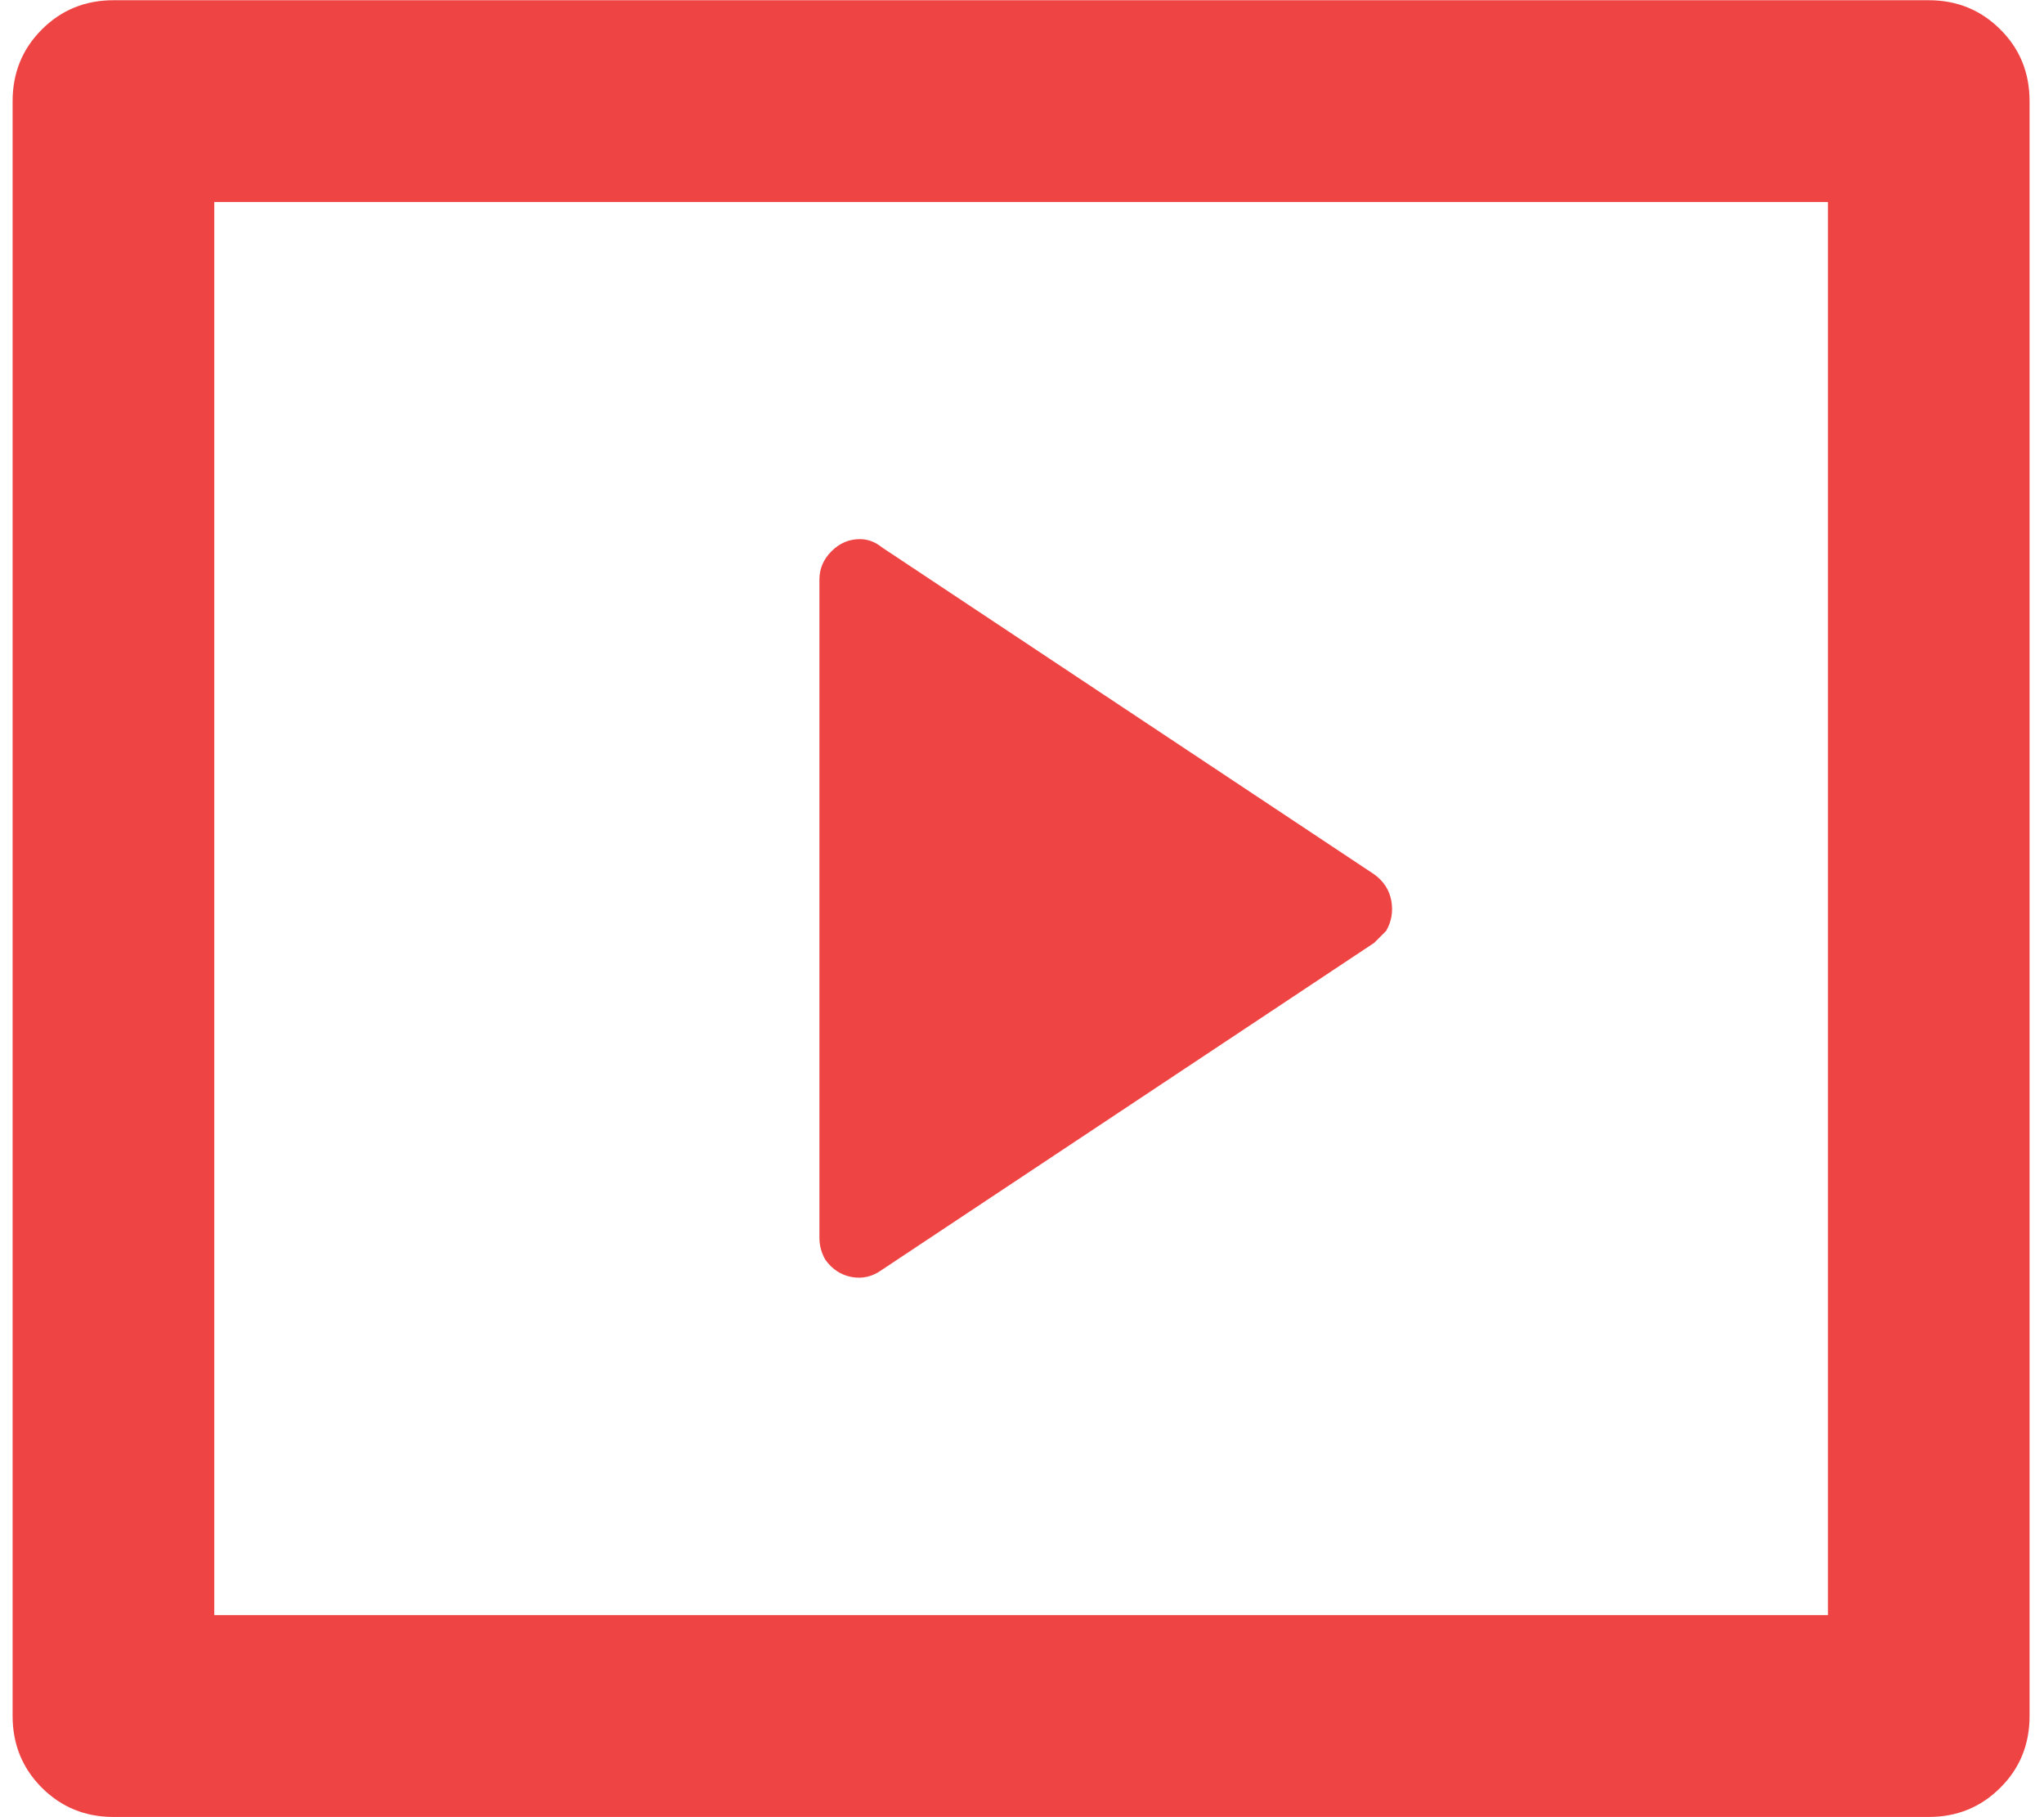 <svg width="18" height="16" viewBox="0 0 18 16" fill="none" xmlns="http://www.w3.org/2000/svg">
<path d="M0.111 0.891C0.111 0.642 0.197 0.431 0.368 0.26C0.54 0.088 0.75 0.002 0.999 0.002H16.985C17.234 0.002 17.444 0.088 17.616 0.26C17.788 0.431 17.873 0.642 17.873 0.891V15.109C17.873 15.358 17.788 15.569 17.616 15.74C17.444 15.912 17.234 15.998 16.985 15.998H0.999C0.75 15.998 0.54 15.912 0.368 15.74C0.197 15.569 0.111 15.358 0.111 15.109V0.891ZM1.887 1.779V14.221H16.097V1.779H1.887ZM7.766 4.819L12.101 7.698C12.183 7.757 12.234 7.834 12.252 7.929C12.269 8.024 12.255 8.113 12.207 8.196C12.172 8.231 12.136 8.267 12.101 8.302L7.766 11.181C7.684 11.241 7.595 11.261 7.5 11.244C7.405 11.226 7.328 11.175 7.269 11.093C7.234 11.033 7.216 10.968 7.216 10.897V5.103C7.216 5.008 7.251 4.925 7.322 4.854C7.393 4.783 7.476 4.747 7.571 4.747C7.642 4.747 7.707 4.771 7.766 4.819Z" fill="#EF4444"/>
</svg>
